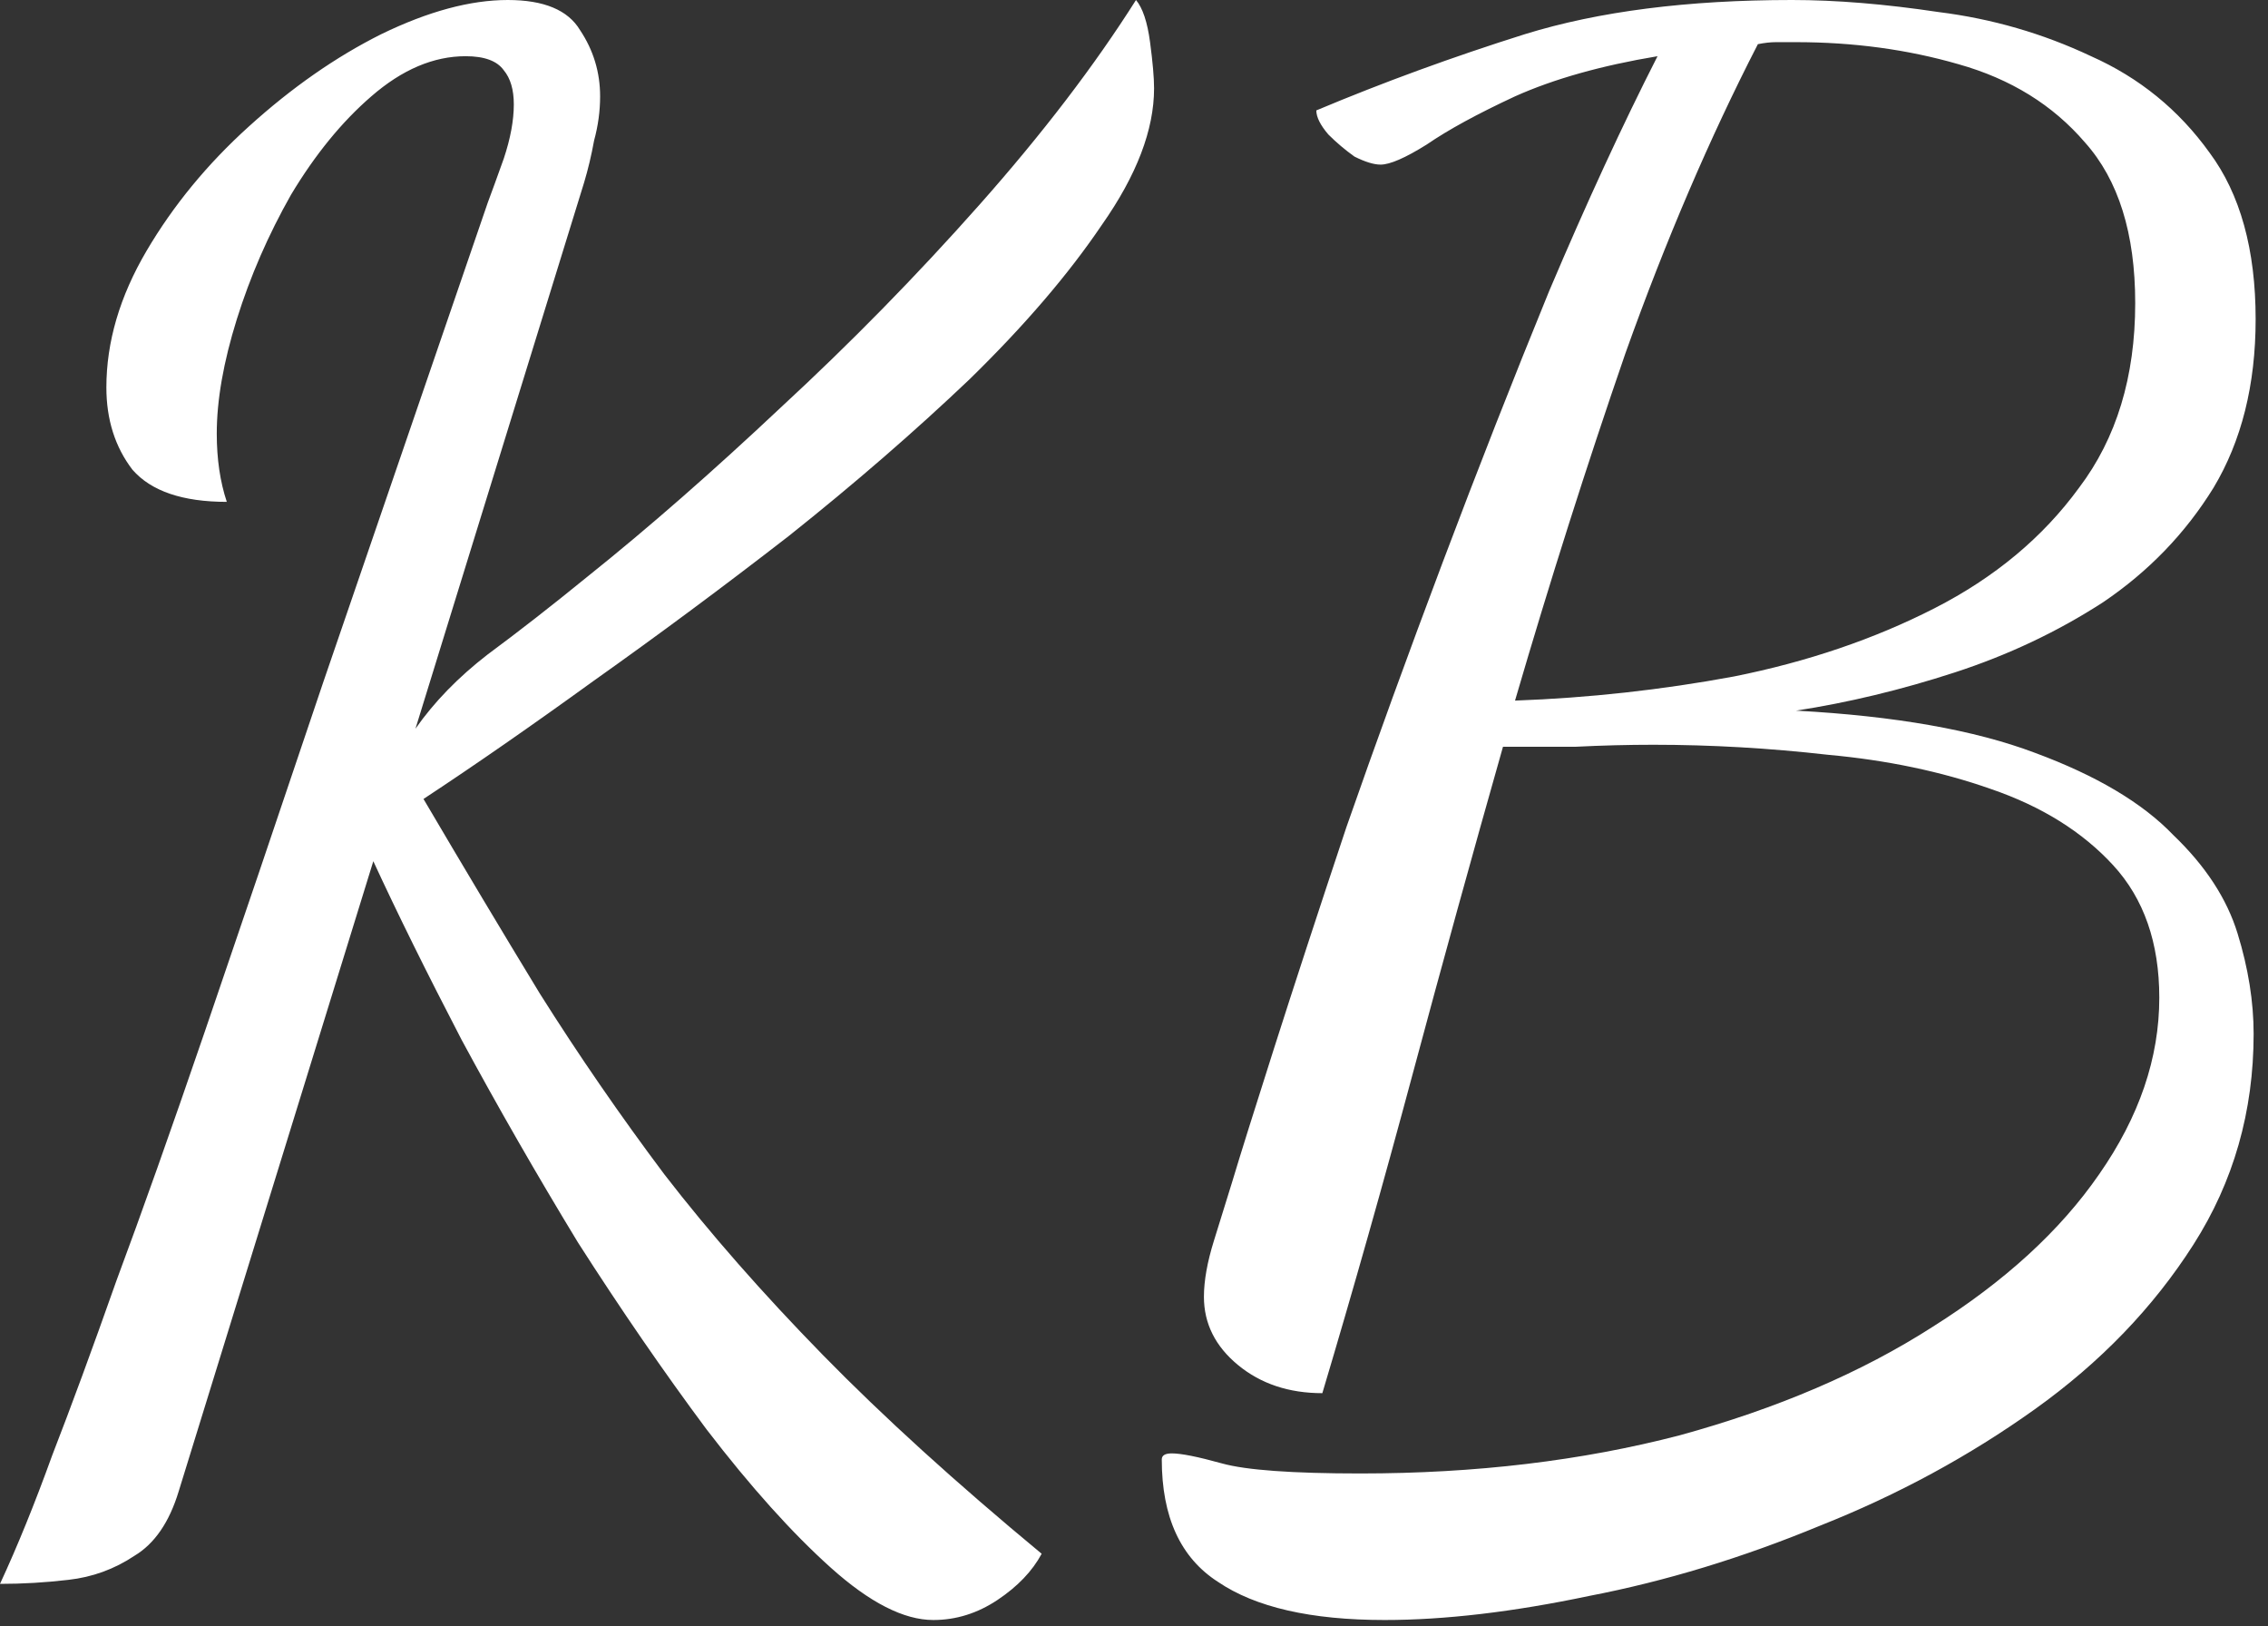 <svg width="113" height="81" viewBox="0 0 113 81" fill="none" xmlns="http://www.w3.org/2000/svg">
<rect x="0" y="0" width="113" height="81" fill="#333333" stroke="none"/>
<path d="M46.5 80.7C45.033 80.7 43.333 79.833 41.4 78.1C39.467 76.367 37.4 74.067 35.2 71.2C33.067 68.333 30.933 65.233 28.8 61.9C26.733 58.5 24.8 55.133 23 51.8C21.267 48.467 19.8 45.5 18.6 42.9L8.9 74.3C8.433 75.833 7.7 76.9 6.7 77.5C5.7 78.167 4.6 78.567 3.4 78.7C2.267 78.833 1.133 78.9 1.19209e-07 78.9C0.867 77.033 1.733 74.9 2.6 72.5C3.533 70.1 4.6 67.2 5.8 63.8C7.067 60.4 8.533 56.267 10.2 51.4C11.867 46.533 13.833 40.733 16.1 34C18.433 27.2 21.167 19.233 24.3 10.1C24.5 9.567 24.767 8.833 25.1 7.9C25.433 6.9 25.6 6 25.6 5.2C25.6 4.467 25.433 3.9 25.1 3.5C24.767 3.033 24.133 2.8 23.2 2.8C21.6 2.8 20.033 3.467 18.5 4.8C17.033 6.067 15.7 7.7 14.5 9.7C13.367 11.7 12.467 13.767 11.8 15.9C11.133 18.033 10.8 19.933 10.8 21.6C10.8 22.867 10.967 24 11.3 25C9.1 25 7.533 24.467 6.6 23.4C5.733 22.267 5.3 20.9 5.3 19.3C5.3 17.033 5.967 14.767 7.3 12.5C8.633 10.233 10.333 8.167 12.4 6.3C14.533 4.367 16.733 2.833 19 1.7C21.333 0.567 23.433 -2.86102e-06 25.3 -2.86102e-06C27.1 -2.86102e-06 28.3 0.5 28.9 1.5C29.567 2.5 29.9 3.6 29.9 4.8C29.9 5.533 29.8 6.267 29.6 7C29.467 7.733 29.3 8.433 29.1 9.1L20.7 36.3C21.633 34.967 22.833 33.733 24.3 32.6C25.833 31.467 27.5 30.167 29.3 28.7C32.3 26.3 35.5 23.5 38.9 20.3C42.367 17.1 45.667 13.733 48.8 10.2C51.933 6.667 54.533 3.267 56.6 -2.86102e-06C56.933 0.4 57.167 1.1 57.3 2.1C57.433 3.1 57.5 3.867 57.5 4.4C57.5 6.467 56.633 8.733 54.9 11.2C53.233 13.667 51.033 16.233 48.3 18.9C45.567 21.5 42.567 24.1 39.3 26.7C36.033 29.233 32.8 31.633 29.6 33.9C26.467 36.167 23.633 38.133 21.1 39.8C23.1 43.2 25.033 46.433 26.9 49.5C28.833 52.567 30.9 55.567 33.1 58.5C35.367 61.433 38 64.433 41 67.5C44 70.567 47.633 73.867 51.9 77.4C51.433 78.267 50.7 79.033 49.7 79.7C48.7 80.367 47.633 80.7 46.5 80.7ZM68.984 80.7C65.318 80.7 62.551 80.067 60.684 78.8C58.818 77.6 57.884 75.567 57.884 72.7C57.884 72.5 58.051 72.4 58.384 72.4C58.851 72.4 59.684 72.567 60.884 72.9C62.084 73.233 64.384 73.4 67.784 73.4C73.518 73.4 78.818 72.767 83.684 71.5C88.551 70.167 92.751 68.367 96.284 66.1C99.884 63.833 102.651 61.3 104.584 58.5C106.584 55.633 107.584 52.7 107.584 49.7C107.584 46.967 106.818 44.767 105.284 43.1C103.751 41.433 101.718 40.167 99.184 39.3C96.718 38.433 94.018 37.867 91.084 37.6C88.151 37.267 85.251 37.1 82.384 37.1C81.118 37.1 79.818 37.133 78.484 37.2C77.218 37.2 76.018 37.2 74.884 37.2C73.351 42.6 71.851 48.033 70.384 53.5C68.918 58.967 67.418 64.267 65.884 69.4C64.218 69.4 62.818 68.933 61.684 68C60.551 67.067 59.984 65.933 59.984 64.6C59.984 63.8 60.151 62.867 60.484 61.8C60.818 60.733 61.118 59.767 61.384 58.9C61.784 57.567 62.484 55.333 63.484 52.2C64.484 49.067 65.684 45.4 67.084 41.2C68.551 37 70.151 32.6 71.884 28C73.618 23.4 75.384 18.9 77.184 14.5C79.051 10.1 80.851 6.2 82.584 2.8C79.784 3.267 77.418 3.933 75.484 4.8C73.618 5.667 72.151 6.467 71.084 7.2C70.018 7.867 69.251 8.2 68.784 8.2C68.451 8.2 68.018 8.067 67.484 7.8C67.018 7.467 66.584 7.1 66.184 6.7C65.784 6.233 65.584 5.833 65.584 5.5C68.918 4.1 72.384 2.833 75.984 1.7C79.651 0.567 84.084 -2.86102e-06 89.284 -2.86102e-06C91.484 -2.86102e-06 93.918 0.2 96.584 0.6C99.251 0.933 101.784 1.667 104.184 2.8C106.584 3.867 108.551 5.467 110.084 7.6C111.618 9.667 112.384 12.433 112.384 15.9C112.384 19.167 111.684 21.967 110.284 24.3C108.884 26.567 107.051 28.467 104.784 30C102.518 31.467 100.051 32.633 97.384 33.5C94.718 34.367 92.084 35 89.484 35.4C94.418 35.667 98.384 36.367 101.384 37.5C104.451 38.633 106.751 40 108.284 41.6C109.884 43.133 110.951 44.767 111.484 46.5C112.018 48.233 112.284 49.9 112.284 51.5C112.284 55.367 111.284 58.867 109.284 62C107.284 65.133 104.651 67.867 101.384 70.2C98.118 72.533 94.551 74.467 90.684 76C86.818 77.6 82.984 78.767 79.184 79.5C75.384 80.3 71.984 80.7 68.984 80.7ZM75.484 34.9C79.151 34.767 82.784 34.367 86.384 33.7C90.051 32.967 93.384 31.833 96.384 30.3C99.384 28.767 101.784 26.767 103.584 24.3C105.451 21.833 106.384 18.767 106.384 15.1C106.384 11.633 105.551 8.967 103.884 7.1C102.284 5.233 100.184 3.933 97.584 3.2C95.051 2.467 92.351 2.1 89.484 2.1C89.151 2.1 88.818 2.1 88.484 2.1C88.218 2.1 87.918 2.133 87.584 2.2C85.184 6.867 82.984 12 80.984 17.6C79.051 23.2 77.218 28.967 75.484 34.9Z" fill="white"/>
</svg>
